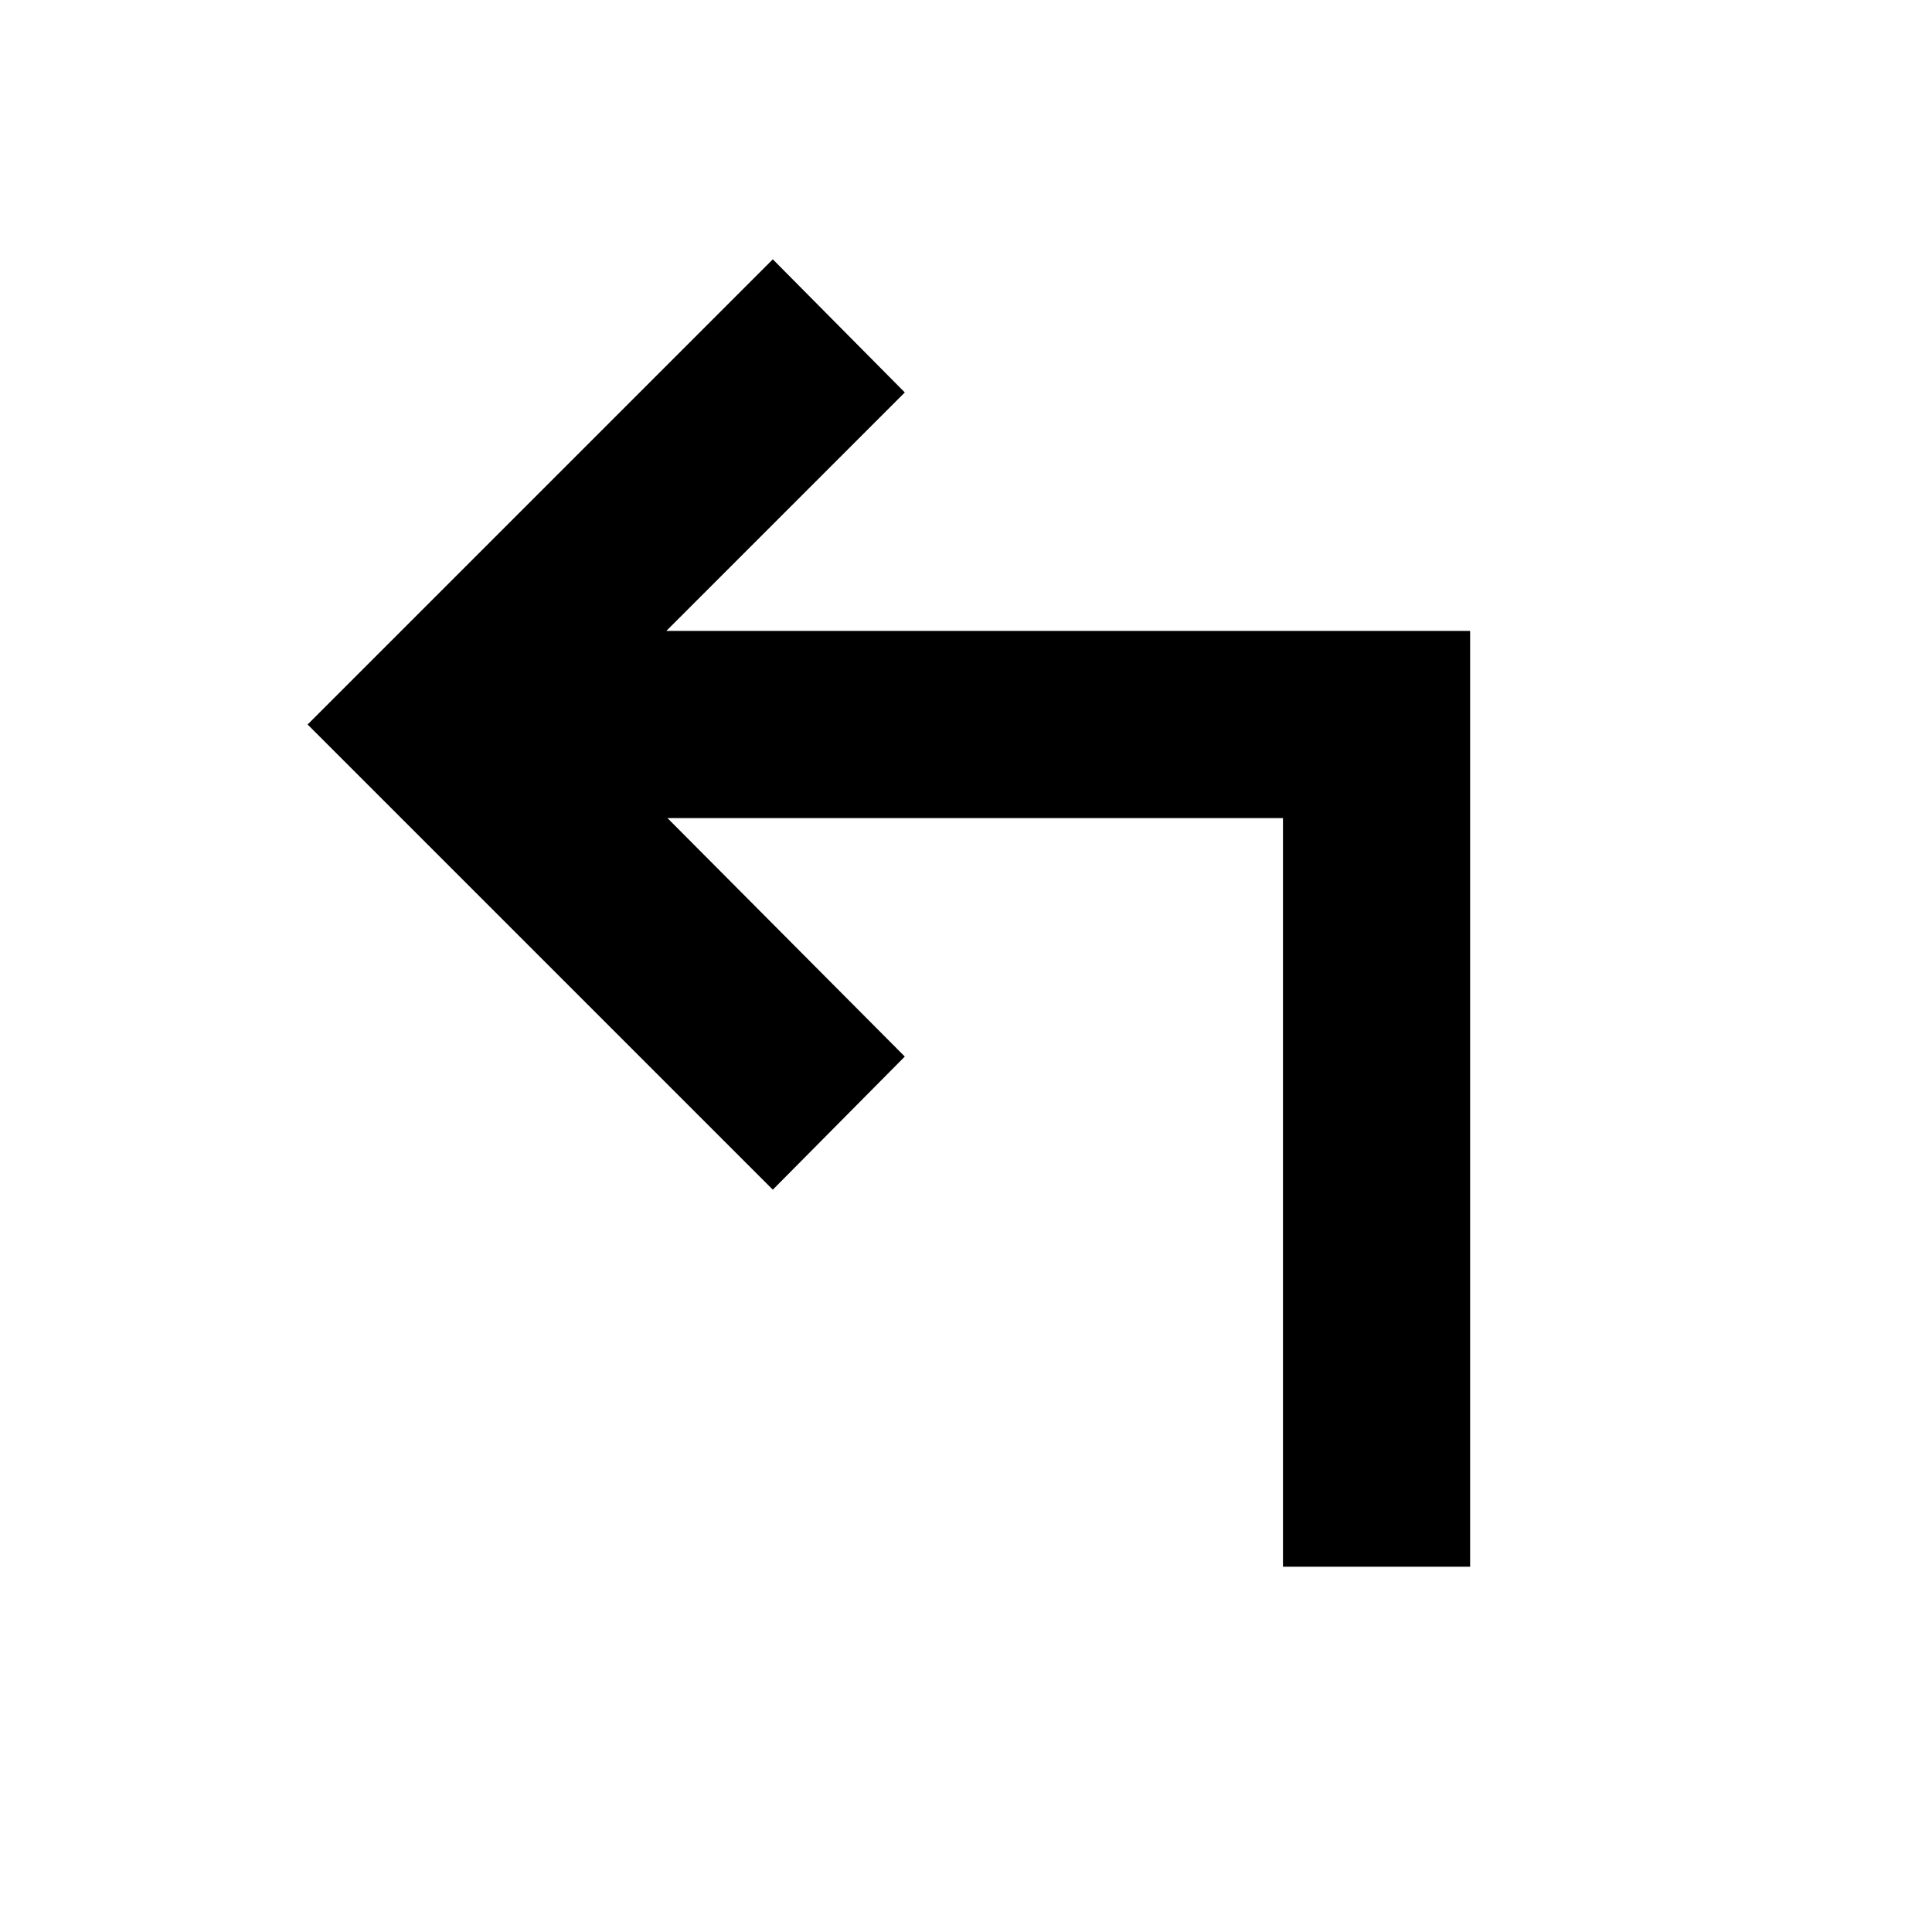 <svg xmlns="http://www.w3.org/2000/svg" height="20" viewBox="0 96 960 960" width="20"><path d="M637.499 874.501v-372H331.654L449.588 621 384 687.153 152.847 456 384 224.847 449.588 291 331.089 409.499h399.412v465.002h-93.002Z"/></svg>